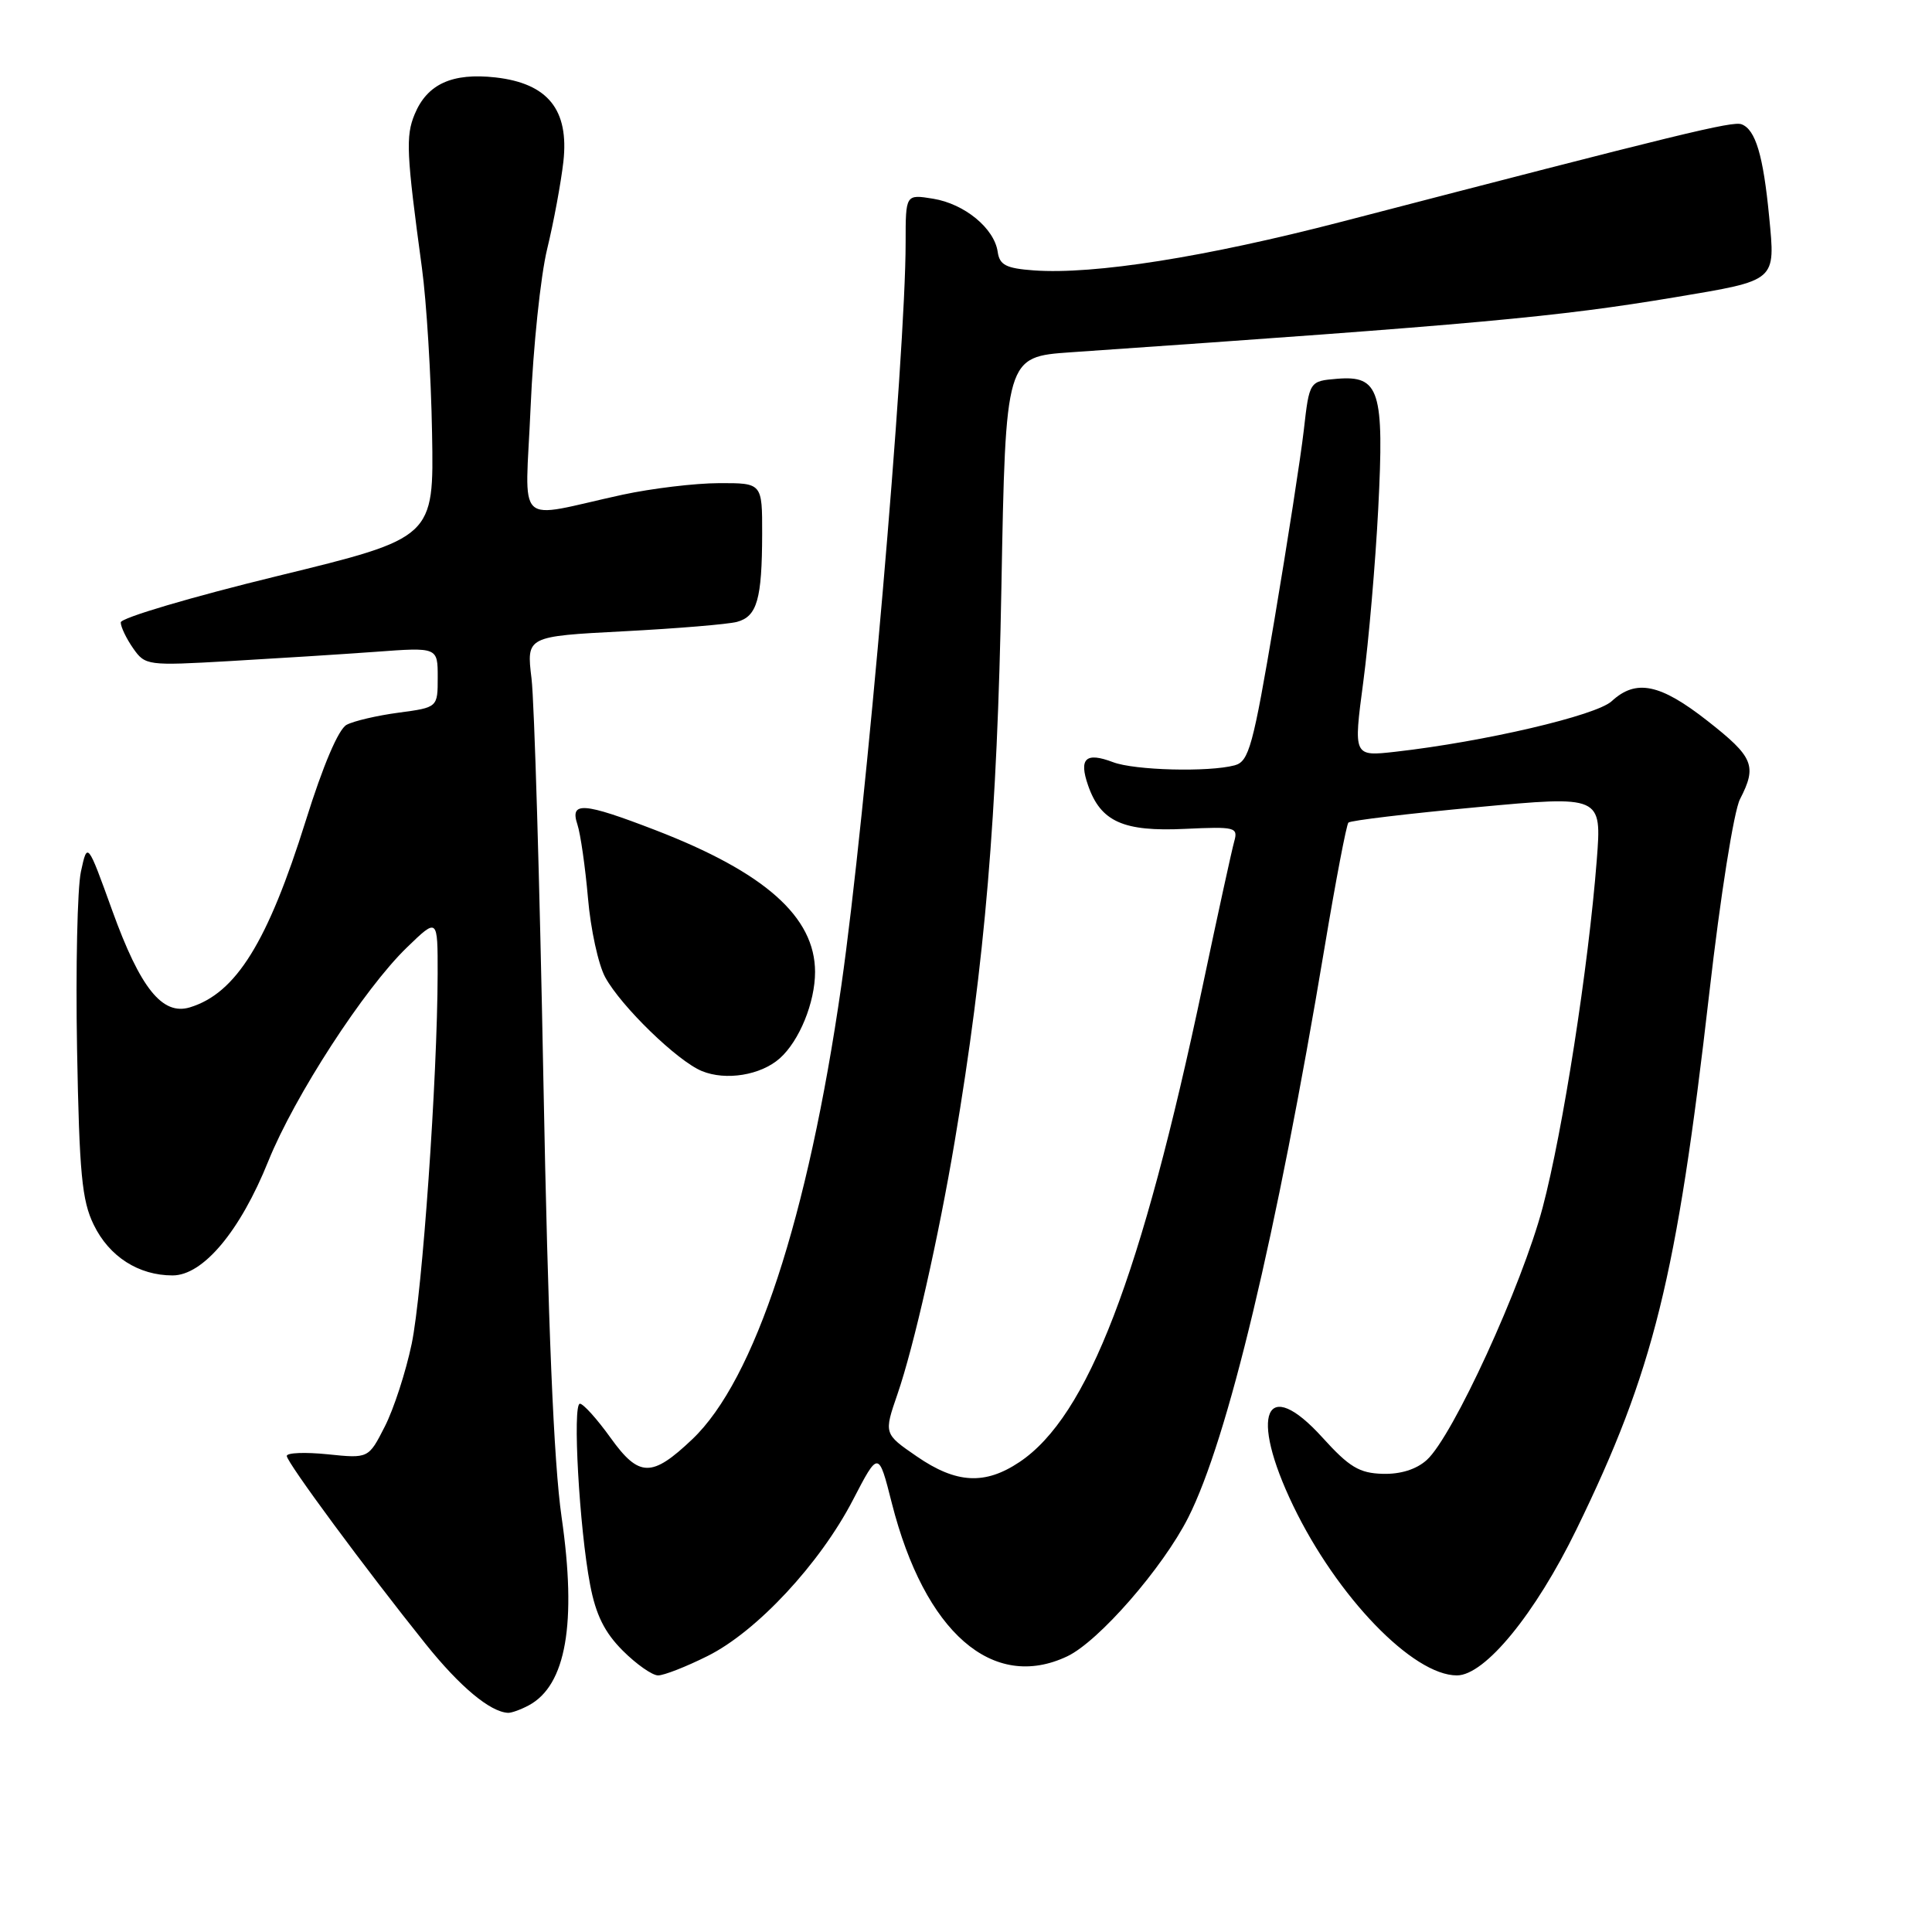 <?xml version="1.0" encoding="UTF-8" standalone="no"?>
<!DOCTYPE svg PUBLIC "-//W3C//DTD SVG 1.1//EN" "http://www.w3.org/Graphics/SVG/1.1/DTD/svg11.dtd" >
<svg xmlns="http://www.w3.org/2000/svg" xmlns:xlink="http://www.w3.org/1999/xlink" version="1.1" viewBox="0 0 256 256">
 <g >
 <path fill="currentColor"
d=" M 70.06 225.97 C 75.01 223.32 76.45 215.10 74.41 201.00 C 73.37 193.76 72.62 175.77 72.00 143.00 C 71.51 116.88 70.80 92.98 70.43 89.91 C 69.75 84.32 69.75 84.32 82.63 83.65 C 89.71 83.28 96.47 82.72 97.66 82.40 C 100.32 81.68 100.97 79.40 100.99 70.75 C 101.00 64.00 101.00 64.00 95.25 64.02 C 92.09 64.03 86.35 64.72 82.50 65.55 C 67.94 68.72 69.61 70.31 70.31 53.91 C 70.65 45.98 71.63 36.58 72.50 33.00 C 73.37 29.42 74.33 24.22 74.65 21.43 C 75.42 14.55 72.61 11.05 65.66 10.26 C 59.92 9.62 56.60 11.13 54.94 15.15 C 53.74 18.04 53.85 20.34 55.91 35.52 C 56.51 39.92 57.12 49.77 57.25 57.40 C 57.50 71.27 57.50 71.27 36.75 76.33 C 25.34 79.11 16.00 81.88 16.00 82.47 C 16.00 83.07 16.74 84.61 17.64 85.90 C 19.24 88.19 19.53 88.22 30.39 87.60 C 36.50 87.25 45.21 86.70 49.75 86.37 C 58.00 85.76 58.00 85.76 58.00 89.75 C 58.00 93.74 58.00 93.74 52.83 94.43 C 49.98 94.81 46.88 95.53 45.93 96.04 C 44.85 96.61 42.80 101.43 40.52 108.73 C 35.47 124.86 31.27 131.62 25.16 133.48 C 21.51 134.59 18.59 130.94 14.88 120.67 C 11.58 111.53 11.58 111.53 10.72 115.51 C 10.25 117.71 10.02 128.28 10.21 139.00 C 10.51 155.48 10.85 159.09 12.42 162.29 C 14.47 166.51 18.36 169.00 22.87 169.00 C 26.91 169.00 31.82 163.14 35.56 153.84 C 39.03 145.24 48.25 131.02 53.91 125.55 C 58.00 121.59 58.00 121.59 57.99 129.05 C 57.96 142.82 55.96 171.30 54.55 178.07 C 53.78 181.76 52.18 186.69 50.99 189.02 C 48.83 193.26 48.83 193.26 43.41 192.70 C 40.44 192.40 38.00 192.49 38.00 192.92 C 38.00 193.77 48.42 207.88 56.41 217.85 C 60.95 223.51 64.94 226.84 67.32 226.96 C 67.76 226.98 69.00 226.54 70.06 225.97 Z  M 93.76 219.43 C 100.27 216.19 108.64 207.20 113.02 198.75 C 116.41 192.22 116.41 192.22 118.17 199.17 C 122.52 216.29 131.53 224.16 141.42 219.47 C 145.59 217.49 154.08 207.75 157.45 201.08 C 162.68 190.74 169.12 163.81 175.52 125.50 C 176.99 116.70 178.41 109.28 178.67 109.00 C 178.93 108.72 186.59 107.81 195.69 106.96 C 212.24 105.42 212.24 105.42 211.58 113.96 C 210.48 128.12 207.08 149.91 204.41 160.00 C 201.66 170.37 192.50 190.34 189.06 193.45 C 187.68 194.70 185.58 195.36 183.20 195.29 C 180.12 195.20 178.78 194.40 175.24 190.49 C 167.69 182.15 165.47 187.31 171.36 199.53 C 177.18 211.60 187.22 222.00 193.05 222.00 C 196.76 222.00 203.44 213.84 208.90 202.63 C 219.11 181.68 222.16 169.35 226.49 131.59 C 227.96 118.73 229.75 107.45 230.56 105.89 C 232.84 101.47 232.36 100.31 226.25 95.52 C 219.98 90.60 216.78 89.94 213.56 92.91 C 211.51 94.81 196.67 98.28 184.91 99.61 C 179.33 100.24 179.33 100.24 180.64 90.37 C 181.36 84.94 182.25 74.63 182.62 67.46 C 183.43 51.74 182.80 49.73 177.18 50.19 C 173.50 50.50 173.50 50.50 172.76 57.00 C 172.35 60.58 170.59 71.90 168.86 82.17 C 166.03 98.94 165.49 100.90 163.60 101.41 C 160.17 102.33 150.33 102.08 147.48 100.99 C 143.86 99.62 142.93 100.49 144.18 104.08 C 145.85 108.88 148.84 110.22 157.01 109.83 C 163.70 109.52 164.07 109.61 163.54 111.50 C 163.23 112.60 161.36 121.15 159.39 130.50 C 151.22 169.23 144.13 187.67 135.10 193.72 C 130.52 196.79 126.72 196.59 121.49 192.99 C 117.11 189.98 117.11 189.98 118.92 184.73 C 121.09 178.44 124.37 163.93 126.50 151.26 C 130.52 127.41 132.14 108.16 132.69 77.89 C 133.25 47.28 133.25 47.28 141.88 46.68 C 195.96 42.95 206.31 42.00 222.00 39.38 C 235.51 37.11 235.25 37.34 234.42 28.69 C 233.64 20.59 232.62 17.17 230.77 16.47 C 229.58 16.02 222.97 17.63 177.82 29.37 C 159.72 34.07 144.99 36.40 137.00 35.83 C 133.30 35.56 132.45 35.12 132.20 33.37 C 131.75 30.25 127.81 27.01 123.64 26.33 C 120.00 25.74 120.00 25.74 120.00 32.12 C 120.01 46.97 114.73 107.96 111.48 130.61 C 107.06 161.38 100.00 182.86 91.73 190.71 C 86.37 195.80 84.68 195.77 80.92 190.54 C 79.13 188.04 77.29 186.00 76.84 186.00 C 75.84 186.00 76.76 202.46 78.19 209.97 C 78.95 213.98 80.11 216.31 82.52 218.72 C 84.32 220.52 86.43 222.00 87.20 222.00 C 87.98 222.00 90.92 220.85 93.76 219.43 Z  M 103.32 140.24 C 105.92 137.93 108.00 132.83 108.00 128.78 C 107.99 121.49 101.35 115.59 86.83 109.99 C 77.25 106.30 75.49 106.18 76.51 109.25 C 76.92 110.49 77.55 114.88 77.91 119.00 C 78.26 123.12 79.29 127.85 80.20 129.50 C 82.31 133.36 89.77 140.60 93.00 141.92 C 96.18 143.23 100.81 142.47 103.32 140.24 Z "/>
</g>
</svg>